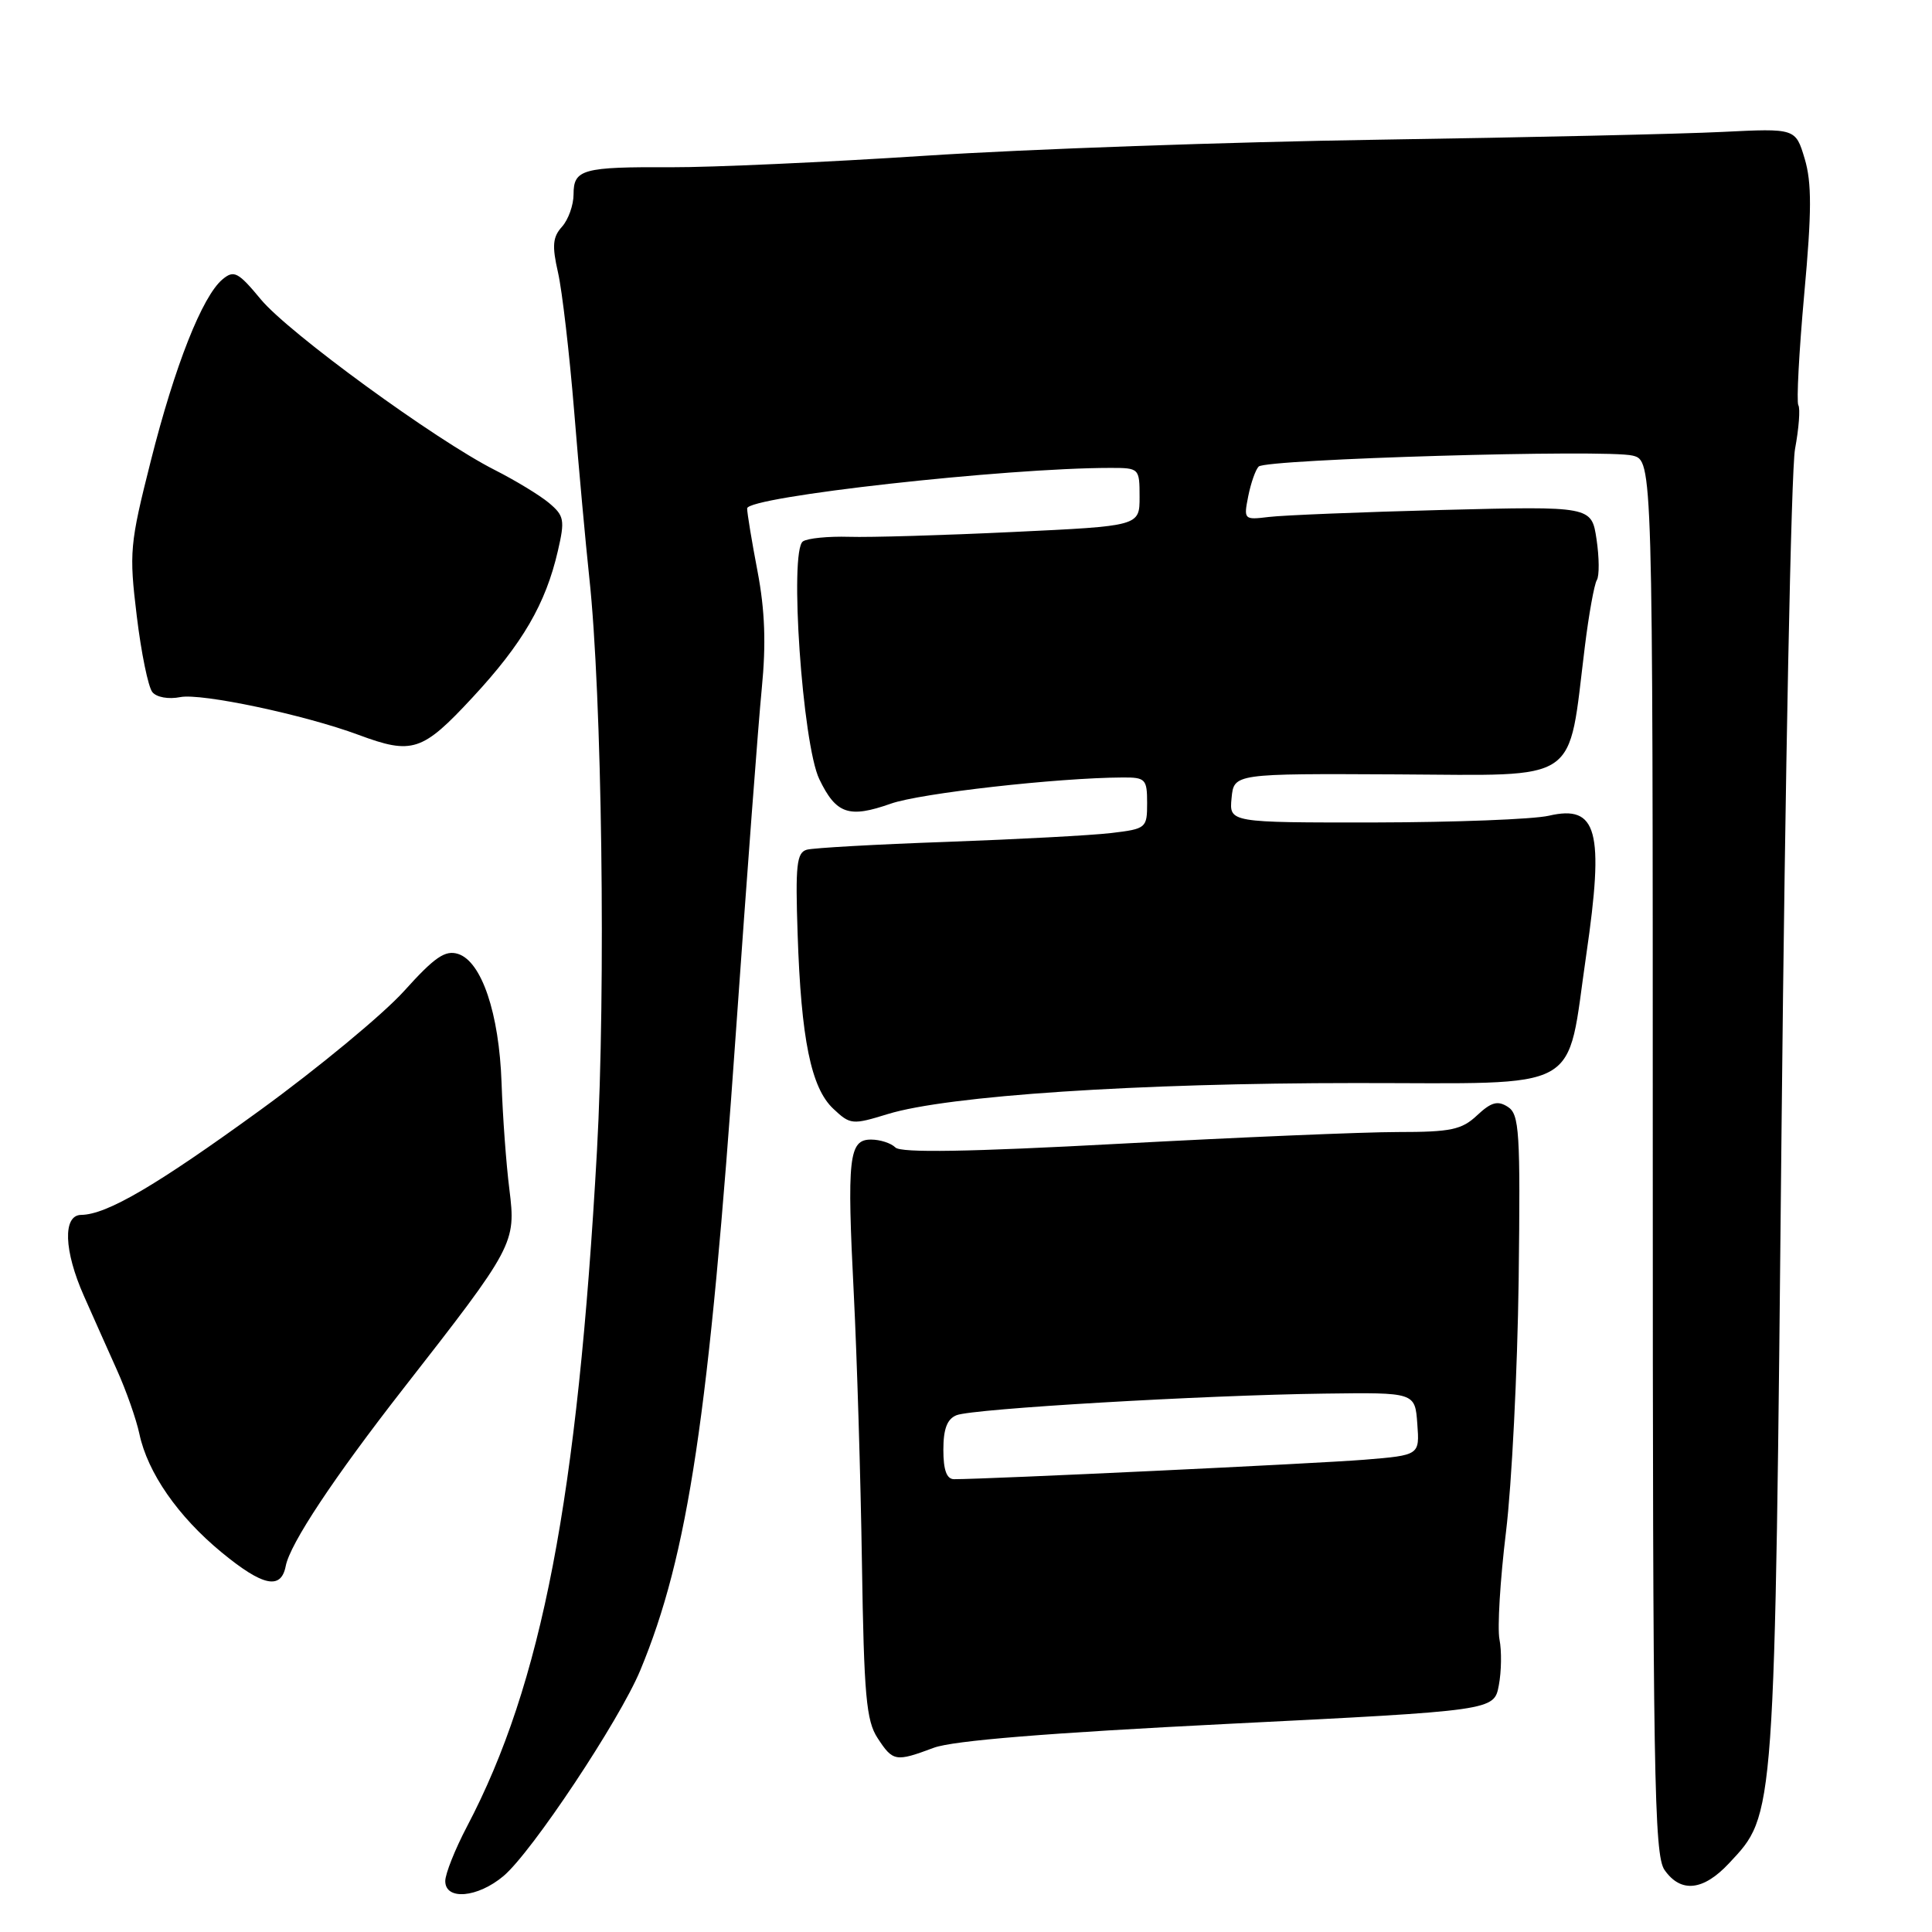 <?xml version="1.0" encoding="UTF-8" standalone="no"?>
<!DOCTYPE svg PUBLIC "-//W3C//DTD SVG 1.1//EN" "http://www.w3.org/Graphics/SVG/1.1/DTD/svg11.dtd" >
<svg xmlns="http://www.w3.org/2000/svg" xmlns:xlink="http://www.w3.org/1999/xlink" version="1.1" viewBox="0 0 256 256">
 <g >
 <path fill="currentColor"
d=" M 66.72 248.58 C 70.46 245.44 82.07 227.97 84.83 221.35 C 91.19 206.06 93.96 187.57 97.53 136.50 C 98.96 116.15 100.49 95.77 100.94 91.22 C 101.52 85.31 101.36 80.88 100.38 75.72 C 99.62 71.75 99.00 67.99 99.00 67.37 C 99.00 65.82 133.22 62.00 147.15 62.00 C 150.95 62.00 151.00 62.05 151.00 65.85 C 151.00 69.70 151.00 69.70 134.25 70.49 C 125.04 70.93 115.25 71.22 112.50 71.13 C 109.75 71.05 107.00 71.32 106.39 71.74 C 104.56 72.99 106.33 98.62 108.56 103.24 C 110.79 107.87 112.48 108.45 118.04 106.49 C 121.93 105.11 140.12 103.06 148.75 103.02 C 151.78 103.00 152.00 103.23 152.00 106.41 C 152.00 109.72 151.88 109.83 147.25 110.38 C 144.64 110.69 134.85 111.21 125.50 111.55 C 116.15 111.88 107.79 112.35 106.91 112.59 C 105.56 112.97 105.38 114.62 105.69 123.77 C 106.15 137.69 107.47 144.16 110.42 146.92 C 112.67 149.04 112.94 149.06 117.63 147.62 C 125.58 145.18 150.68 143.51 179.62 143.51 C 210.30 143.50 207.47 145.07 210.19 126.50 C 212.59 110.06 211.66 106.59 205.22 108.09 C 203.17 108.56 192.81 108.96 182.19 108.98 C 162.87 109.00 162.87 109.00 163.19 105.75 C 163.50 102.50 163.50 102.50 185.18 102.61 C 209.68 102.73 207.72 104.06 210.00 85.68 C 210.53 81.38 211.25 77.41 211.59 76.86 C 211.93 76.31 211.91 73.88 211.55 71.46 C 210.89 67.07 210.89 67.07 191.19 67.57 C 180.36 67.85 169.99 68.27 168.13 68.50 C 164.83 68.90 164.78 68.86 165.40 65.74 C 165.75 63.99 166.37 62.23 166.78 61.82 C 167.77 60.83 212.90 59.51 216.33 60.37 C 219.00 61.04 219.00 61.04 219.00 153.30 C 219.00 235.18 219.18 245.80 220.56 247.78 C 222.71 250.86 225.68 250.55 229.09 246.91 C 235.25 240.31 235.15 241.72 236.07 149.00 C 236.54 102.53 237.34 62.25 237.85 59.50 C 238.36 56.75 238.56 54.14 238.29 53.69 C 238.03 53.24 238.38 46.62 239.07 38.97 C 240.07 28.04 240.08 24.21 239.13 21.03 C 237.92 17.00 237.92 17.00 228.21 17.48 C 222.87 17.75 202.39 18.21 182.70 18.51 C 163.01 18.81 136.01 19.76 122.70 20.63 C 109.39 21.50 94.22 22.18 89.00 22.16 C 77.19 22.10 76.00 22.43 76.00 25.74 C 76.00 27.17 75.31 29.10 74.47 30.04 C 73.23 31.41 73.13 32.56 73.94 36.11 C 74.49 38.53 75.45 46.80 76.08 54.50 C 76.70 62.20 77.61 72.10 78.08 76.50 C 79.77 92.03 80.29 131.16 79.10 152.50 C 76.53 198.55 71.80 223.15 61.89 242.00 C 60.30 245.03 59.00 248.29 59.00 249.25 C 59.00 251.84 63.29 251.47 66.72 248.58 Z  M 123.73 231.59 C 126.28 230.64 138.86 229.62 162.74 228.42 C 197.97 226.66 197.97 226.66 198.60 223.32 C 198.95 221.48 198.99 218.74 198.69 217.24 C 198.39 215.73 198.78 209.32 199.55 203.00 C 200.32 196.68 201.07 181.66 201.23 169.62 C 201.47 149.92 201.33 147.64 199.79 146.66 C 198.45 145.80 197.59 146.04 195.73 147.78 C 193.69 149.70 192.26 150.00 185.22 150.00 C 180.74 150.00 164.16 150.70 148.38 151.55 C 128.36 152.63 119.38 152.78 118.65 152.05 C 118.07 151.47 116.62 151.00 115.41 151.00 C 112.47 151.00 112.21 153.35 113.14 171.62 C 113.55 179.80 114.04 195.75 114.21 207.06 C 114.48 224.66 114.78 228.02 116.29 230.31 C 118.32 233.42 118.67 233.48 123.73 231.59 Z  M 37.86 207.51 C 38.42 204.56 44.25 195.78 53.44 184.00 C 68.16 165.15 68.38 164.73 67.50 157.63 C 67.07 154.26 66.61 147.90 66.46 143.50 C 66.14 134.26 63.82 127.40 60.70 126.40 C 58.99 125.86 57.59 126.82 53.54 131.32 C 50.77 134.39 42.20 141.48 34.50 147.08 C 20.66 157.13 14.15 160.94 10.75 160.98 C 8.30 161.01 8.46 165.73 11.12 171.72 C 12.28 174.35 14.25 178.75 15.48 181.50 C 16.72 184.25 18.06 188.07 18.47 190.00 C 19.56 195.14 23.58 200.94 29.38 205.71 C 34.83 210.19 37.24 210.70 37.86 207.51 Z  M 62.61 92.42 C 69.24 85.28 72.30 80.03 73.92 73.00 C 74.87 68.90 74.76 68.34 72.74 66.64 C 71.52 65.62 68.29 63.66 65.57 62.28 C 57.67 58.28 38.29 44.14 34.58 39.69 C 31.56 36.04 31.00 35.75 29.49 37.01 C 26.81 39.24 23.17 48.43 19.98 61.08 C 17.19 72.12 17.10 73.19 18.12 81.61 C 18.71 86.50 19.64 91.04 20.19 91.71 C 20.75 92.40 22.34 92.68 23.89 92.37 C 26.67 91.82 40.34 94.71 47.50 97.37 C 54.64 100.02 55.95 99.60 62.61 92.42 Z  M 125.00 192.11 C 125.00 189.33 125.50 188.02 126.75 187.52 C 128.93 186.66 159.41 184.87 175.50 184.66 C 187.50 184.50 187.50 184.50 187.80 188.66 C 188.11 192.82 188.11 192.82 180.80 193.42 C 174.68 193.92 130.91 196.00 126.42 196.00 C 125.44 196.00 125.00 194.80 125.00 192.11 Z "/>
</g>
</svg>